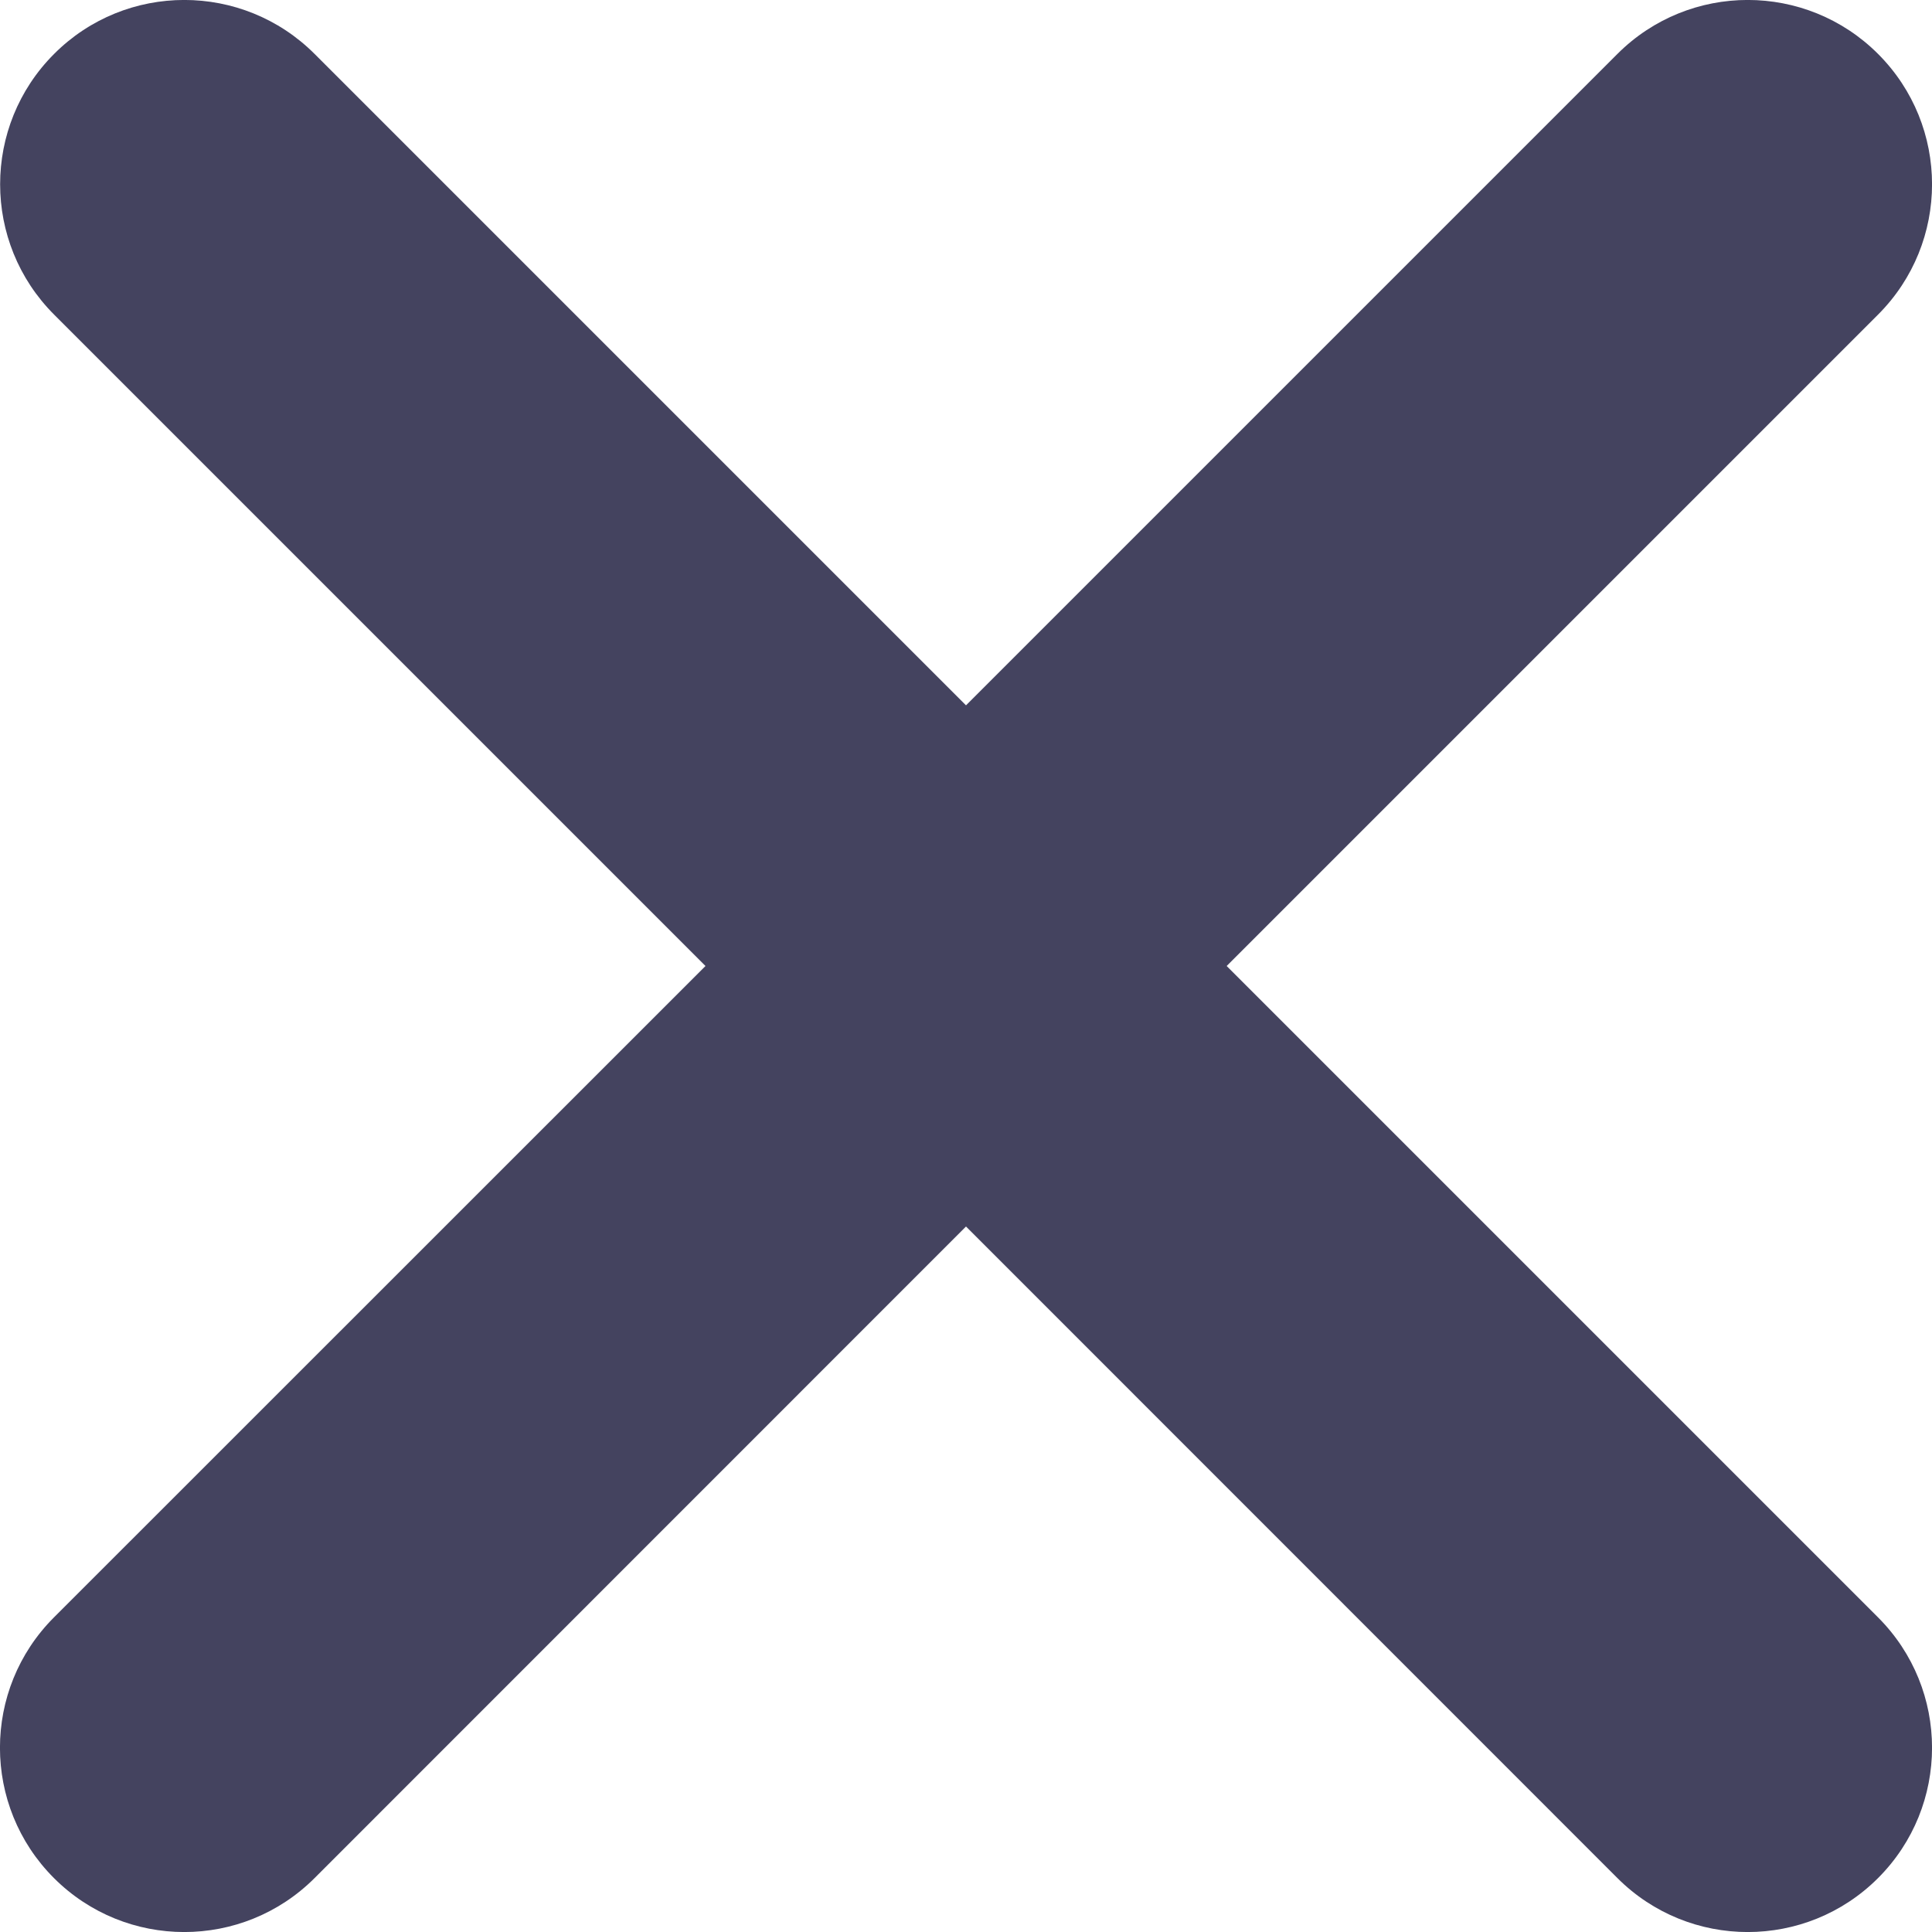 <svg width="12" height="12" viewBox="0 0 12 12" fill="none" xmlns="http://www.w3.org/2000/svg">
<path fill-rule="evenodd" clip-rule="evenodd" d="M0.335 10.046C-0.112 10.493 -0.112 11.218 0.335 11.665C0.782 12.112 1.507 12.112 1.954 11.665L6 7.618L10.046 11.665C10.493 12.112 11.218 12.112 11.665 11.665C12.112 11.218 12.112 10.493 11.665 10.046L7.619 6L11.665 1.954C12.112 1.507 12.112 0.782 11.665 0.335C11.218 -0.112 10.493 -0.112 10.046 0.335L6 4.381L1.954 0.335C1.507 -0.112 0.782 -0.112 0.336 0.335C-0.111 0.782 -0.111 1.507 0.336 1.954L4.382 6L0.335 10.046Z" fill="#44435F"/>
</svg>
